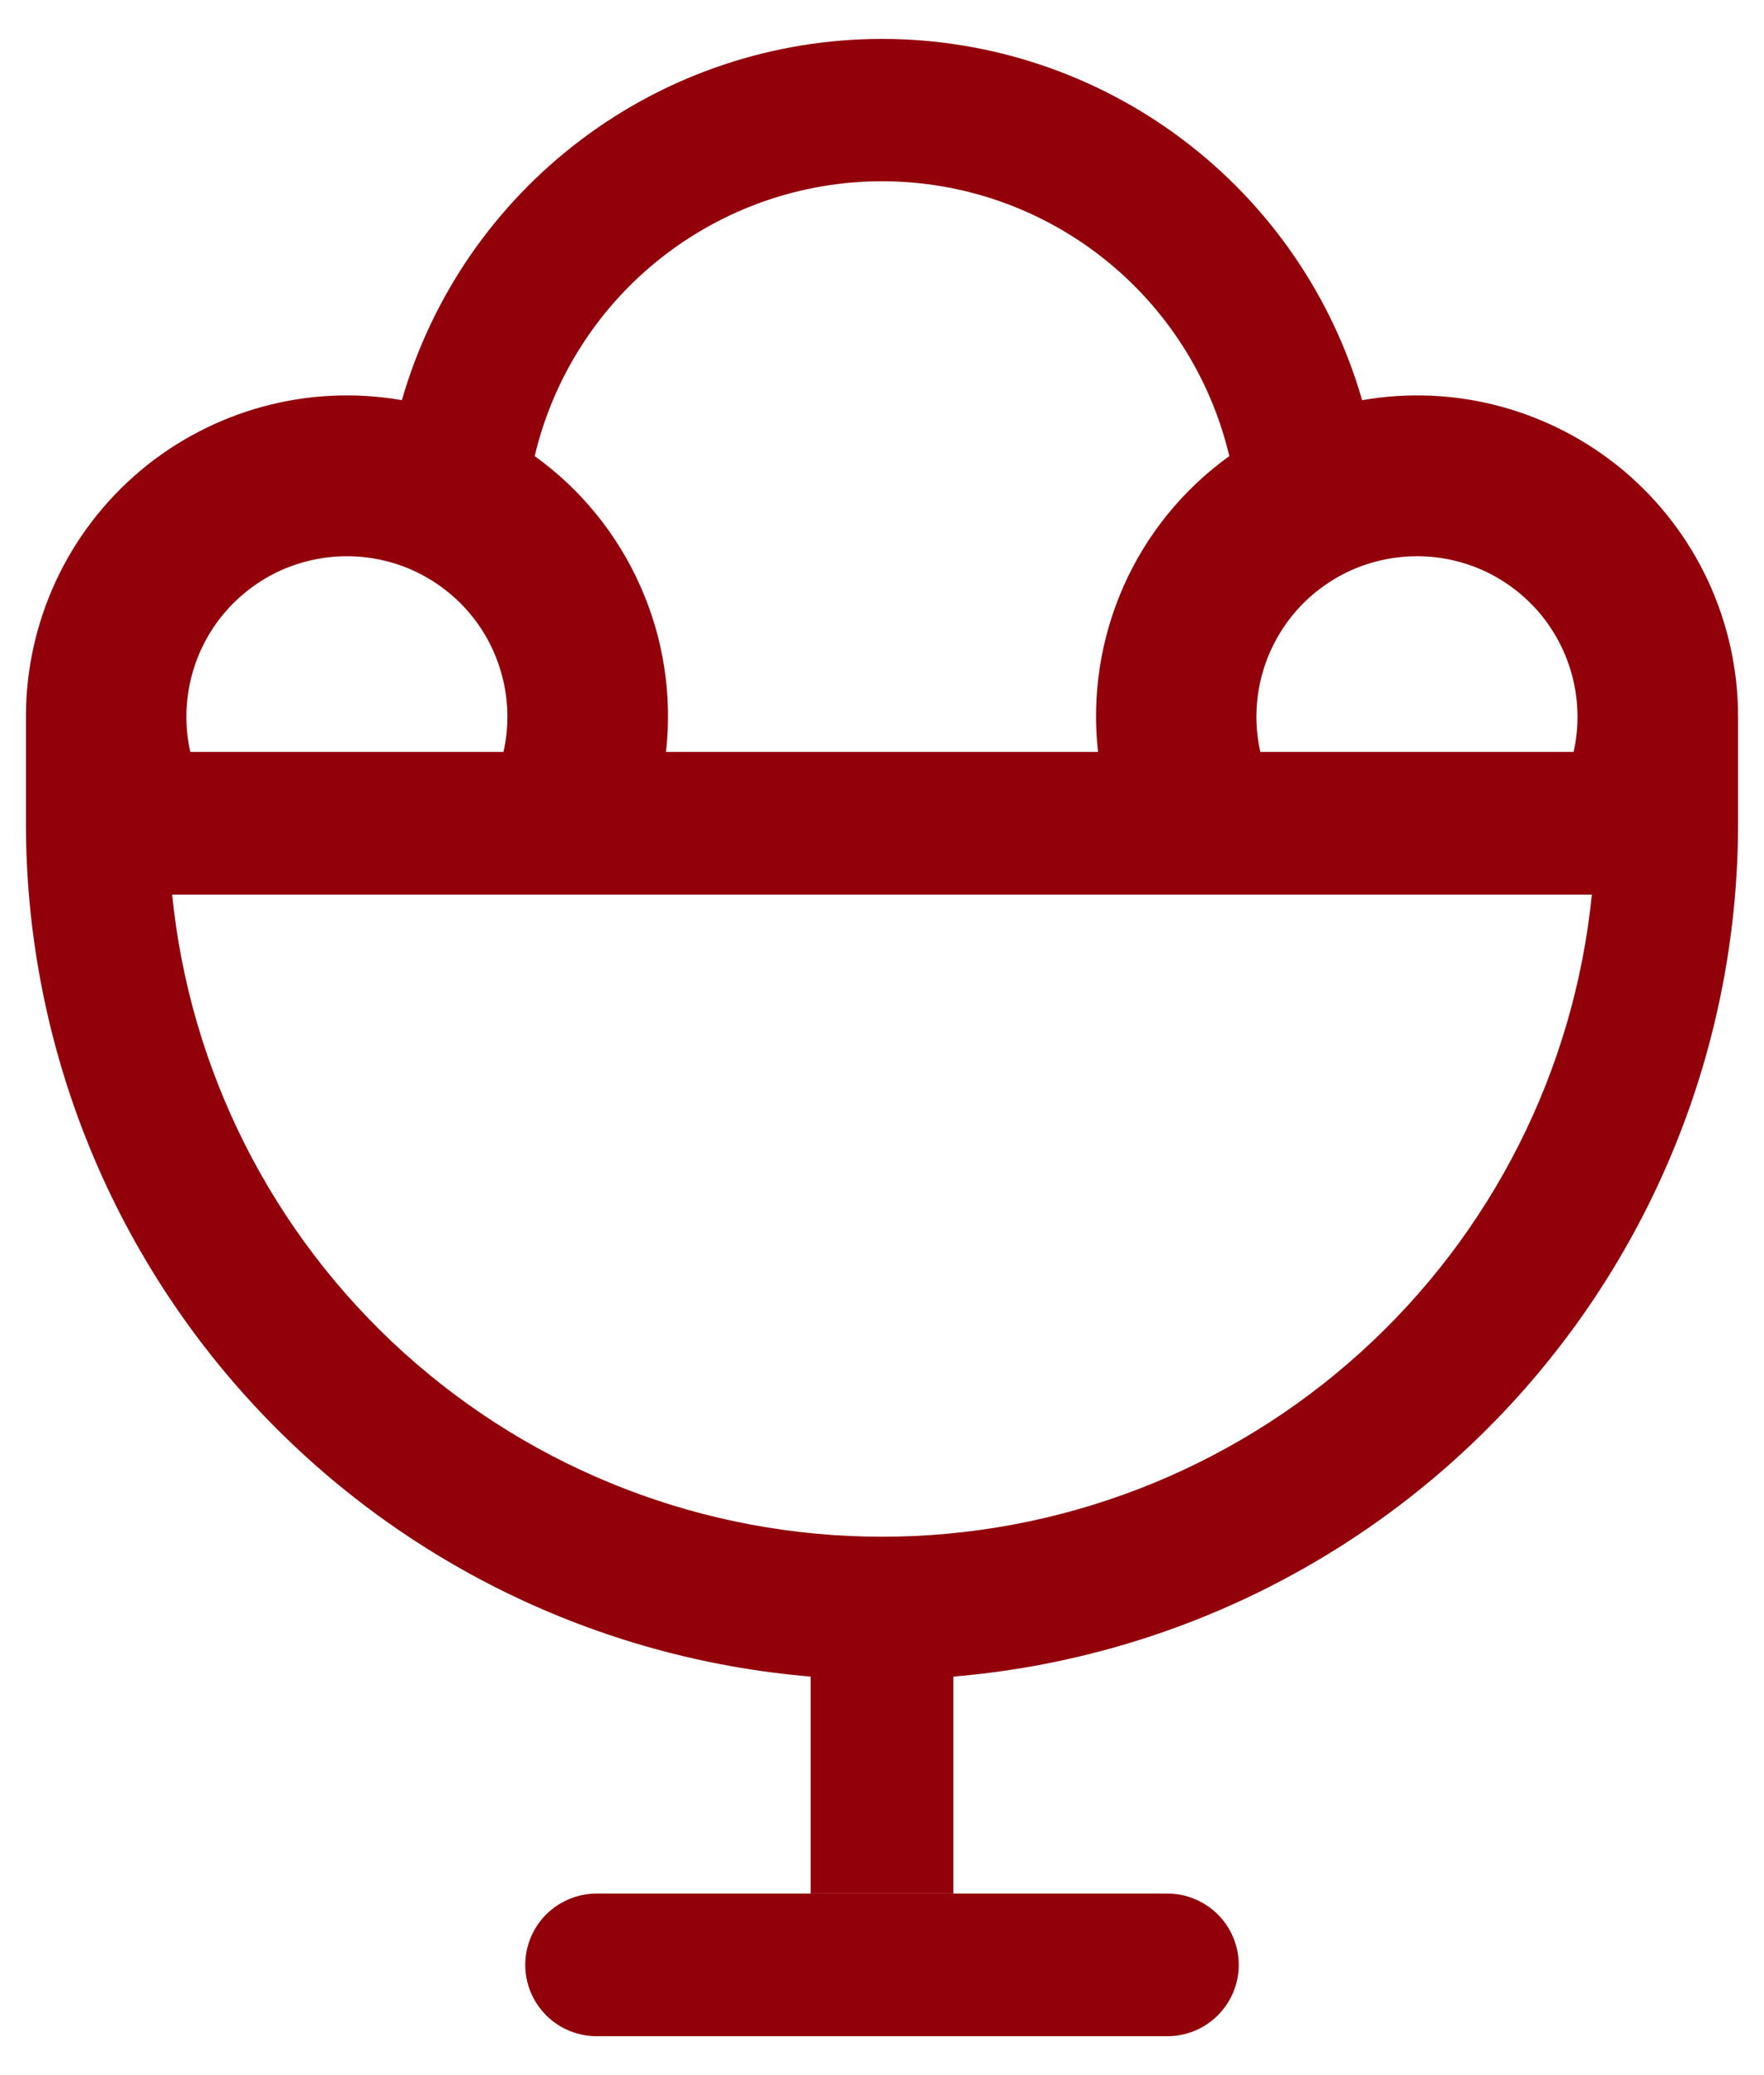 <svg width="17" height="20" viewBox="0 0 17 20" fill="none" xmlns="http://www.w3.org/2000/svg">
<path d="M0.25 7.936V6.905C0.25 6.454 0.349 6.008 0.539 5.599C0.729 5.19 1.007 4.828 1.352 4.537C1.697 4.247 2.102 4.036 2.537 3.918C2.973 3.8 3.429 3.779 3.873 3.857C4.162 2.853 4.77 1.971 5.605 1.343C6.439 0.715 7.456 0.375 8.5 0.375C9.544 0.375 10.561 0.715 11.395 1.343C12.23 1.971 12.838 2.853 13.127 3.857C13.571 3.779 14.027 3.8 14.463 3.918C14.898 4.036 15.303 4.247 15.648 4.537C15.993 4.828 16.271 5.19 16.461 5.599C16.651 6.008 16.75 6.454 16.75 6.905V7.936C16.75 10.005 15.973 11.999 14.572 13.522C13.171 15.045 11.249 15.986 9.188 16.159V18.249H7.812V16.159C5.75 15.986 3.829 15.045 2.428 13.522C1.027 11.999 0.25 10.005 0.25 7.936ZM6.418 7.247H10.582C10.521 6.703 10.606 6.151 10.828 5.65C11.05 5.149 11.402 4.716 11.847 4.396C11.669 3.642 11.241 2.97 10.634 2.49C10.027 2.009 9.275 1.747 8.5 1.747C7.725 1.747 6.974 2.009 6.366 2.49C5.759 2.97 5.331 3.642 5.153 4.396C5.598 4.716 5.95 5.149 6.172 5.651C6.395 6.152 6.48 6.704 6.418 7.249V7.247ZM4.852 7.247C4.903 7.021 4.903 6.786 4.85 6.56C4.798 6.334 4.696 6.122 4.551 5.941C4.406 5.76 4.222 5.614 4.013 5.513C3.804 5.413 3.575 5.361 3.343 5.361C3.111 5.361 2.882 5.413 2.673 5.513C2.464 5.614 2.28 5.76 2.135 5.941C1.99 6.122 1.888 6.334 1.836 6.56C1.784 6.786 1.783 7.021 1.834 7.247H4.852ZM12.148 7.247H15.165C15.216 7.021 15.215 6.786 15.163 6.56C15.111 6.334 15.008 6.122 14.864 5.941C14.719 5.76 14.535 5.614 14.326 5.513C14.117 5.413 13.888 5.361 13.656 5.361C13.424 5.361 13.194 5.413 12.985 5.513C12.776 5.614 12.592 5.76 12.447 5.941C12.303 6.122 12.2 6.334 12.148 6.56C12.096 6.786 12.095 7.021 12.146 7.247H12.148ZM8.5 14.811C10.205 14.811 11.848 14.178 13.112 13.034C14.376 11.891 15.171 10.318 15.341 8.622H1.659C1.829 10.318 2.624 11.891 3.888 13.034C5.152 14.178 6.795 14.811 8.5 14.811ZM5.75 18.25H11.25C11.432 18.25 11.607 18.323 11.736 18.451C11.865 18.58 11.938 18.755 11.938 18.938C11.938 19.12 11.865 19.295 11.736 19.424C11.607 19.553 11.432 19.625 11.25 19.625H5.75C5.568 19.625 5.393 19.553 5.264 19.424C5.135 19.295 5.062 19.12 5.062 18.938C5.062 18.755 5.135 18.58 5.264 18.451C5.393 18.323 5.568 18.25 5.75 18.25Z" fill="#92000A"/>
</svg>
